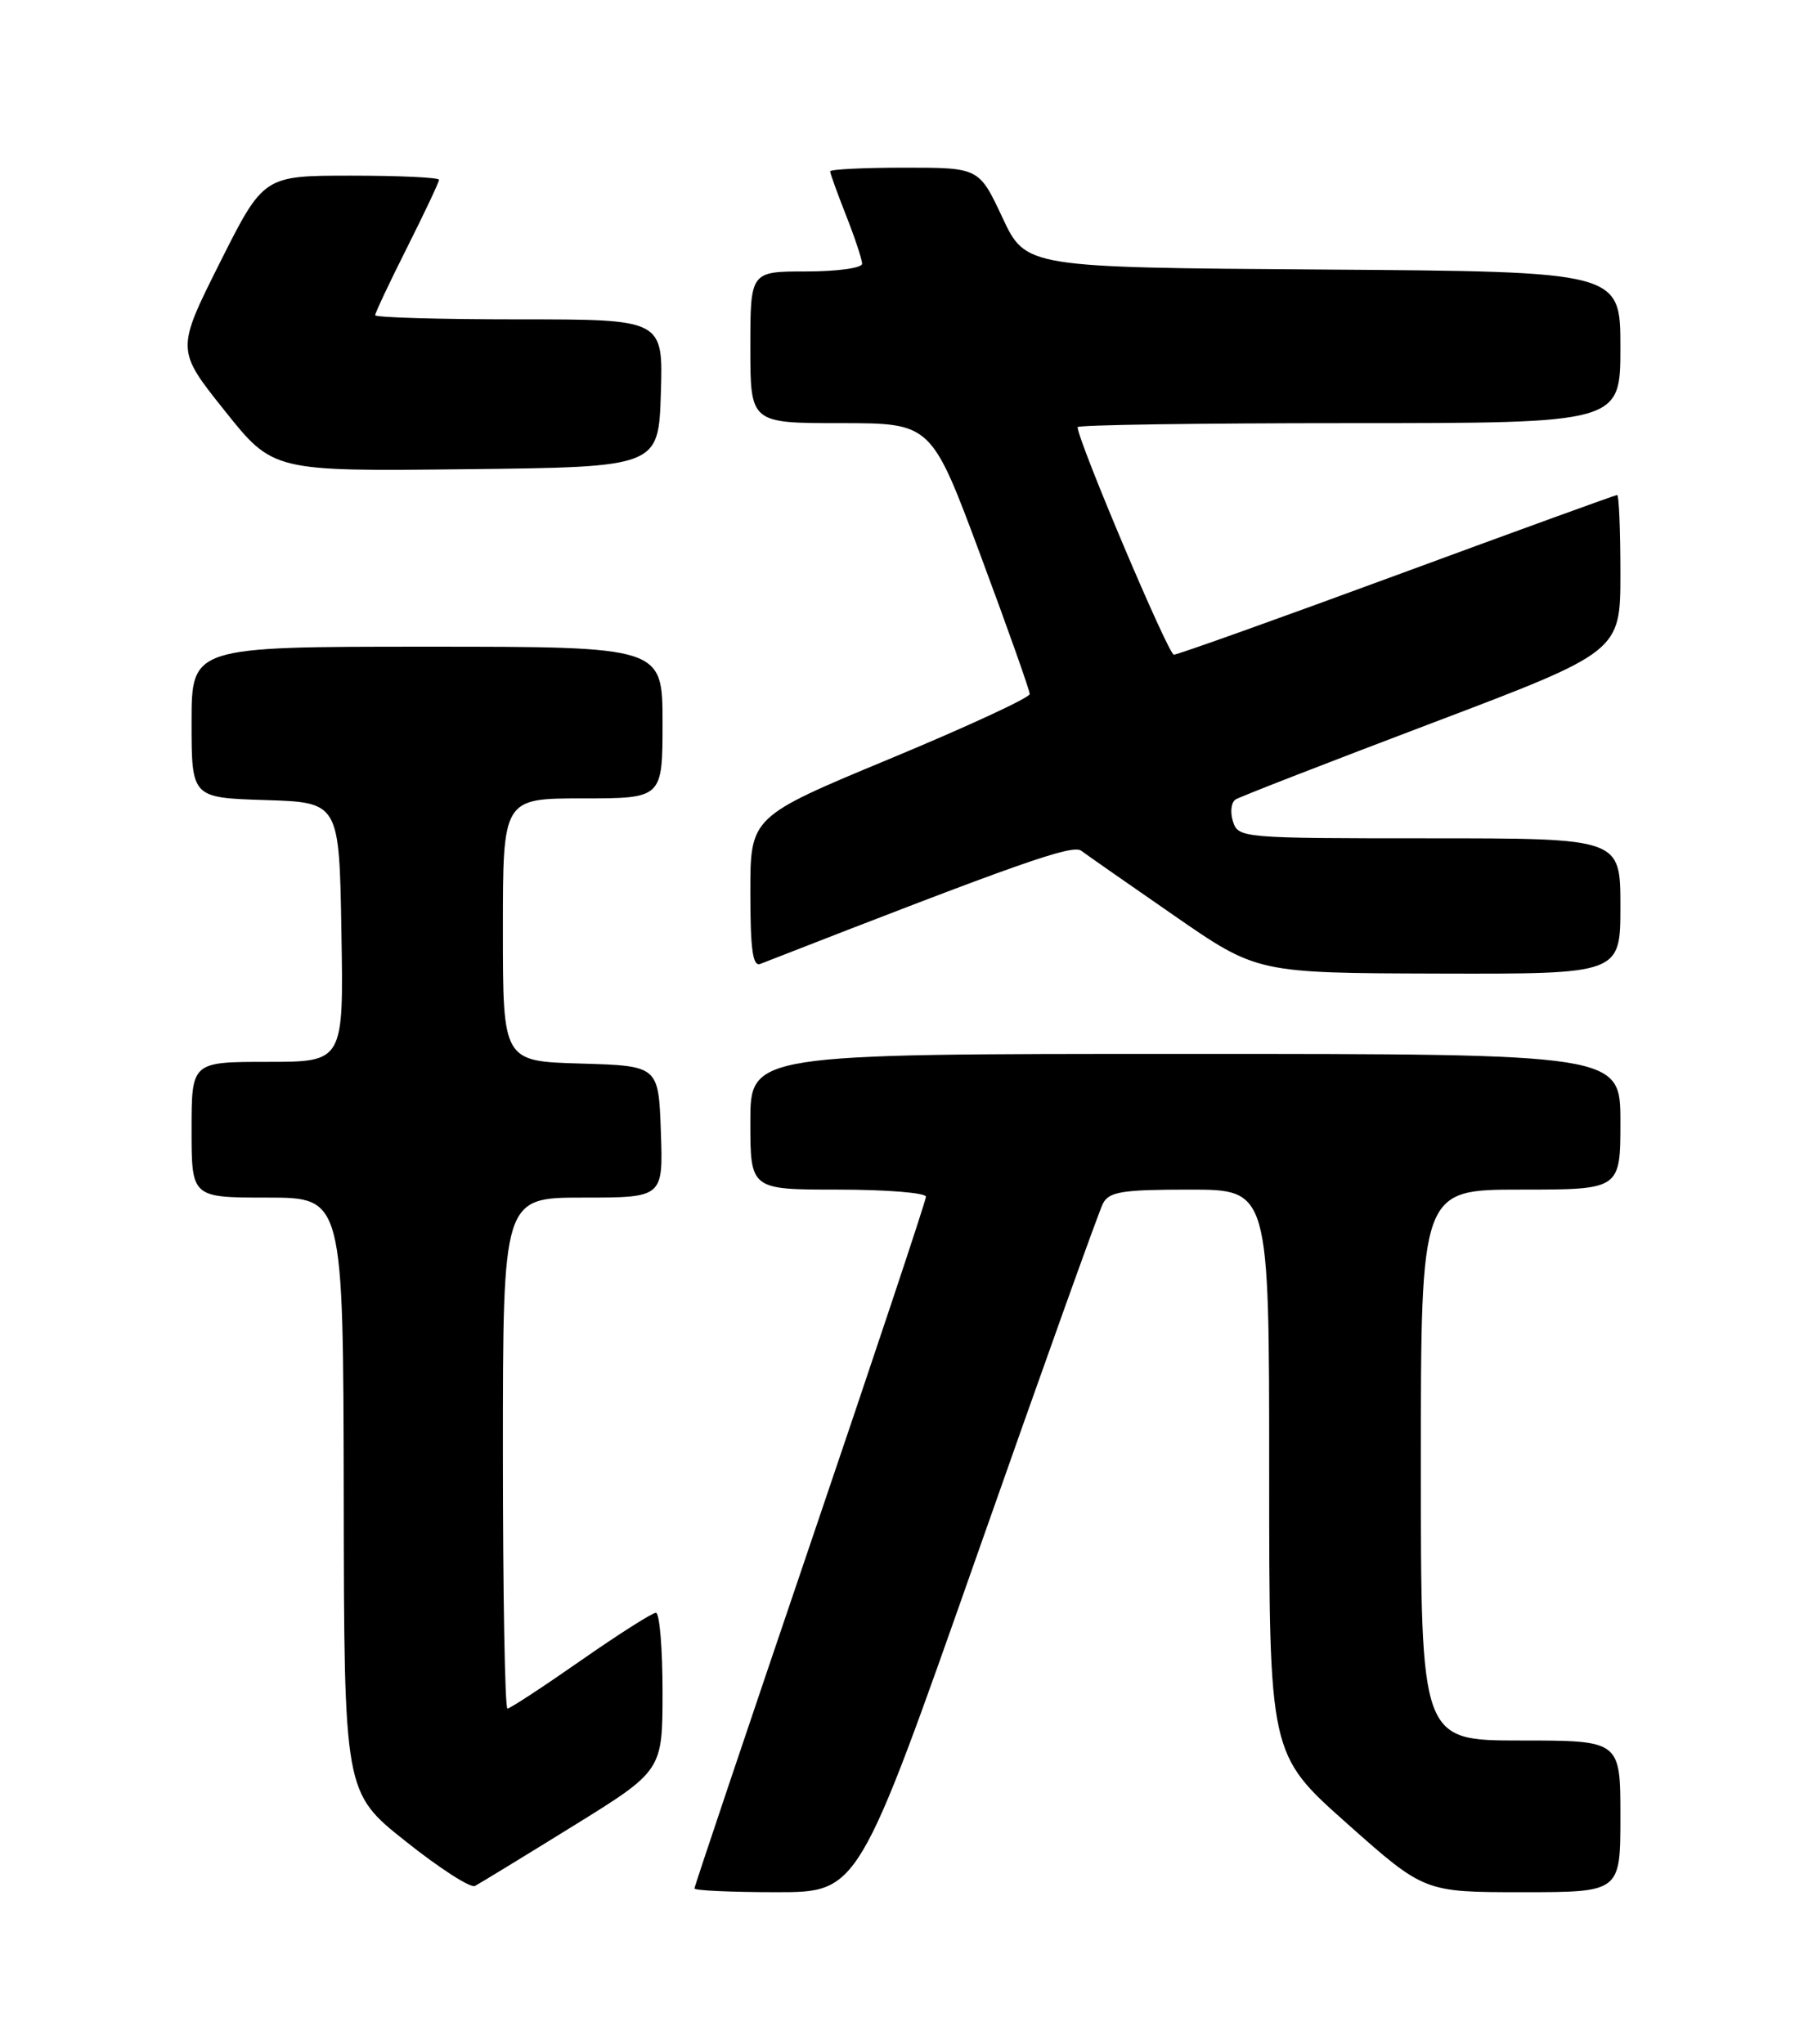 <?xml version="1.0" encoding="UTF-8" standalone="no"?>
<!DOCTYPE svg PUBLIC "-//W3C//DTD SVG 1.1//EN" "http://www.w3.org/Graphics/SVG/1.1/DTD/svg11.dtd" >
<svg xmlns="http://www.w3.org/2000/svg" xmlns:xlink="http://www.w3.org/1999/xlink" version="1.1" viewBox="0 0 226 256">
 <g >
 <path fill="currentColor"
d=" M 71.75 228.74 C 83.00 221.78 83.00 221.78 83.00 211.89 C 83.00 206.45 82.63 202.00 82.17 202.00 C 81.72 202.00 77.47 204.70 72.74 208.00 C 68.01 211.30 63.89 214.00 63.57 214.00 C 63.26 214.00 63.00 199.60 63.00 182.00 C 63.00 150.00 63.00 150.00 73.04 150.00 C 83.08 150.00 83.08 150.00 82.79 141.75 C 82.50 133.50 82.50 133.50 72.75 133.21 C 63.00 132.93 63.00 132.93 63.00 116.46 C 63.00 100.00 63.00 100.00 73.00 100.00 C 83.00 100.00 83.00 100.00 83.00 90.50 C 83.00 81.00 83.00 81.00 53.50 81.00 C 24.00 81.00 24.00 81.00 24.00 90.46 C 24.00 99.92 24.00 99.92 33.25 100.21 C 42.50 100.50 42.50 100.50 42.77 116.75 C 43.05 133.00 43.05 133.00 33.52 133.00 C 24.00 133.00 24.00 133.00 24.00 141.50 C 24.00 150.00 24.00 150.00 33.50 150.00 C 43.00 150.00 43.00 150.00 43.06 187.25 C 43.11 224.50 43.11 224.50 50.81 230.62 C 55.04 233.99 58.95 236.51 59.50 236.22 C 60.05 235.93 65.56 232.57 71.75 228.74 Z  M 122.41 194.75 C 130.58 171.51 137.67 151.71 138.17 150.75 C 138.94 149.26 140.56 149.00 149.04 149.00 C 159.00 149.00 159.00 149.00 159.00 184.36 C 159.00 219.72 159.00 219.72 168.71 228.36 C 178.43 237.00 178.43 237.00 190.71 237.00 C 203.00 237.00 203.00 237.00 203.00 227.50 C 203.00 218.00 203.00 218.00 190.50 218.00 C 178.00 218.00 178.00 218.00 178.00 183.50 C 178.00 149.00 178.00 149.00 190.50 149.00 C 203.00 149.00 203.00 149.00 203.00 140.50 C 203.00 132.00 203.00 132.00 148.50 132.00 C 94.00 132.00 94.00 132.00 94.00 140.50 C 94.00 149.00 94.00 149.00 105.00 149.00 C 111.05 149.00 116.00 149.40 116.00 149.89 C 116.00 150.38 109.47 169.96 101.50 193.41 C 93.53 216.87 87.00 236.27 87.00 236.53 C 87.00 236.79 91.62 237.00 97.27 237.00 C 107.55 237.00 107.55 237.00 122.41 194.75 Z  M 203.00 113.50 C 203.00 105.00 203.00 105.00 179.07 105.00 C 155.54 105.00 155.12 104.96 154.46 102.88 C 154.09 101.71 154.24 100.47 154.80 100.13 C 155.36 99.78 166.43 95.48 179.41 90.56 C 203.00 81.62 203.00 81.62 203.00 71.81 C 203.00 66.42 202.82 62.00 202.59 62.00 C 202.37 62.00 189.98 66.50 175.05 72.00 C 160.12 77.50 147.53 82.00 147.06 82.00 C 146.36 82.00 135.00 55.14 135.00 53.50 C 135.00 53.22 150.30 53.00 169.00 53.00 C 203.00 53.00 203.00 53.00 203.00 43.51 C 203.00 34.02 203.00 34.02 165.75 33.76 C 128.51 33.50 128.51 33.50 125.58 27.25 C 122.65 21.00 122.65 21.00 113.32 21.00 C 108.20 21.00 104.00 21.21 104.00 21.46 C 104.00 21.72 104.90 24.21 106.00 27.00 C 107.10 29.79 108.00 32.51 108.00 33.04 C 108.00 33.57 104.85 34.00 101.00 34.00 C 94.00 34.00 94.00 34.00 94.00 43.50 C 94.00 53.00 94.00 53.00 105.34 53.00 C 116.68 53.00 116.68 53.00 122.84 69.56 C 126.23 78.66 129.00 86.48 129.00 86.93 C 129.00 87.39 121.12 91.03 111.50 95.03 C 94.00 102.30 94.00 102.30 94.00 111.76 C 94.00 118.92 94.30 121.10 95.25 120.73 C 127.80 108.03 134.33 105.73 135.46 106.56 C 136.15 107.08 141.40 110.74 147.11 114.69 C 157.50 121.88 157.50 121.88 180.25 121.94 C 203.00 122.00 203.00 122.00 203.00 113.50 Z  M 82.79 49.25 C 83.08 40.00 83.08 40.00 65.04 40.00 C 55.12 40.00 47.00 39.77 47.00 39.48 C 47.00 39.19 48.80 35.38 51.00 31.00 C 53.20 26.62 55.00 22.81 55.00 22.52 C 55.00 22.23 50.05 22.00 44.01 22.00 C 33.02 22.00 33.02 22.00 27.54 32.91 C 22.07 43.83 22.07 43.83 28.14 51.43 C 34.21 59.04 34.21 59.04 58.35 58.77 C 82.50 58.50 82.50 58.50 82.79 49.25 Z "/>
</g>
</svg>